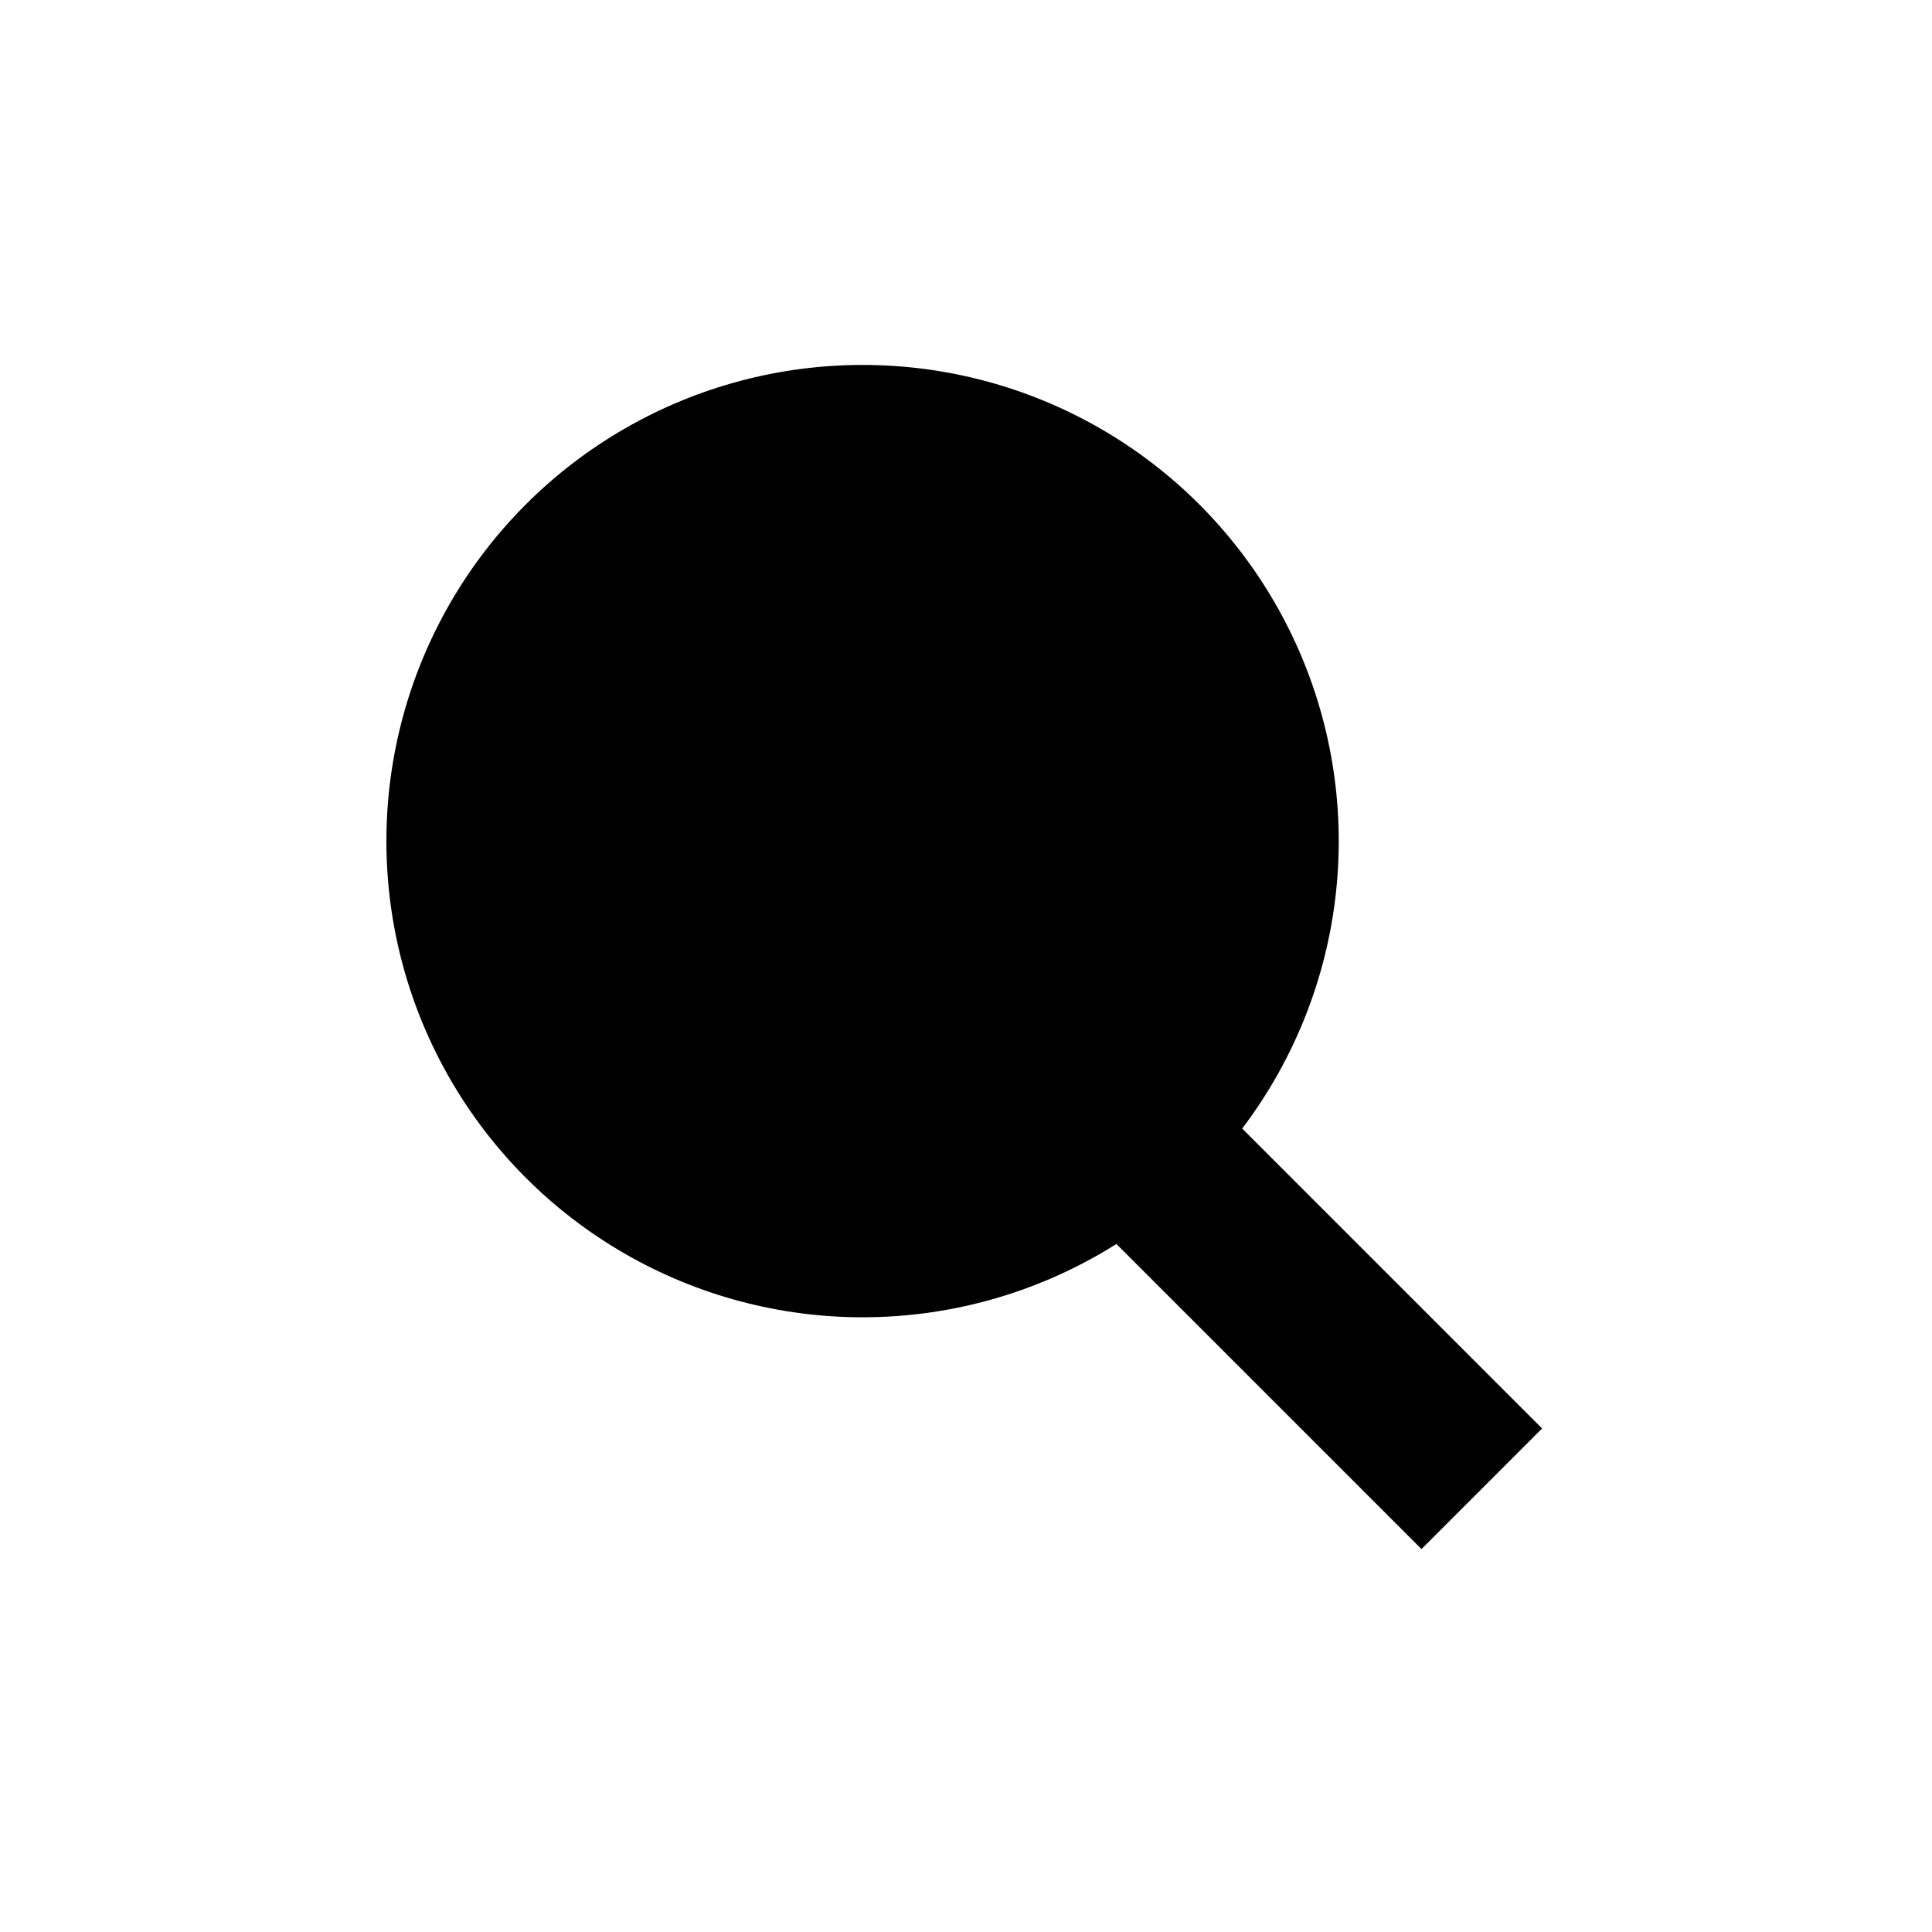 <svg width="90" height="90" viewBox="0 0 90 90" fill="none" xmlns="http://www.w3.org/2000/svg">
<circle cx="40.182" cy="39.182" r="22.182" fill="black"/>
<rect x="50.767" y="45.473" width="29.797" height="7.946" transform="rotate(45 50.767 45.473)" fill="black"/>
</svg>
